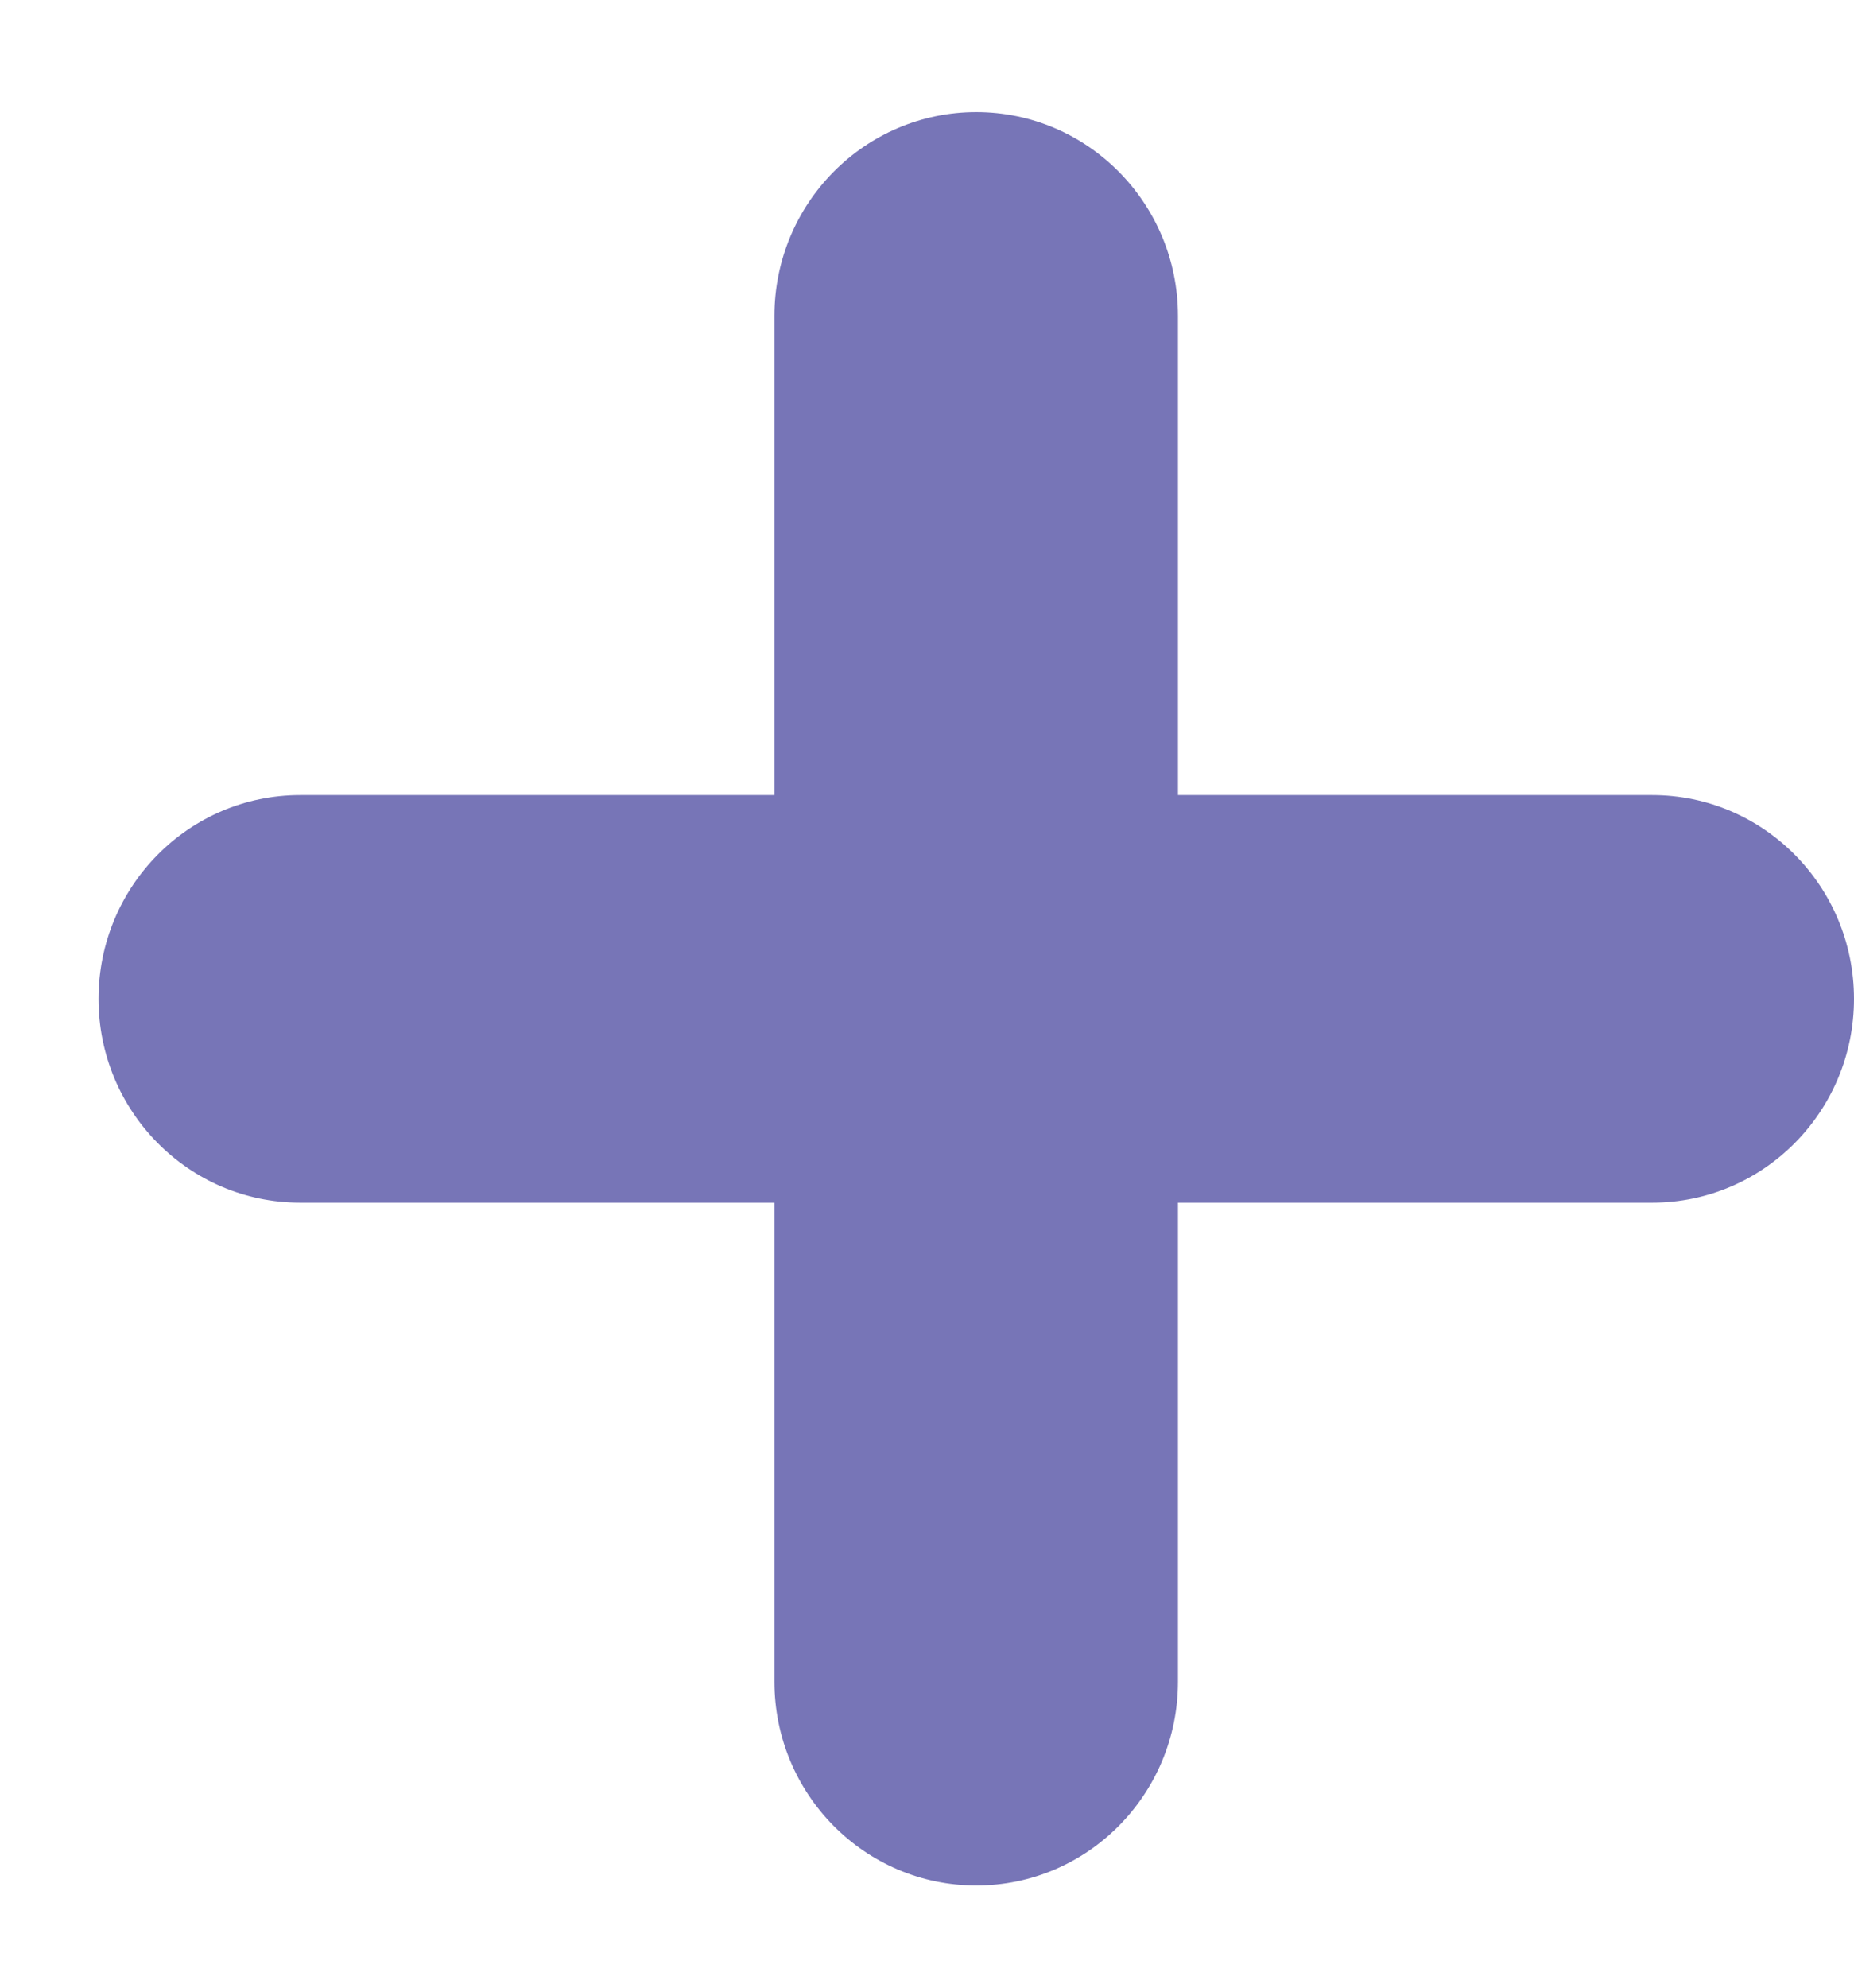 <svg width="14" height="15" viewBox="0 0 14 15" fill="none" xmlns="http://www.w3.org/2000/svg">
<path fill-rule="evenodd" clip-rule="evenodd" d="M5.848 2.384C5.848 1.535 6.531 0.846 7.372 0.846C8.213 0.846 8.895 1.535 8.895 2.384V6H12.476C13.317 6 14 6.689 14 7.538C14 8.387 13.317 9.076 12.476 9.076H8.895V12.691C8.895 13.54 8.213 14.229 7.372 14.229C6.531 14.229 5.848 13.54 5.848 12.691V9.076H2.267C1.426 9.076 0.744 8.387 0.744 7.538C0.744 6.689 1.426 6 2.267 6H5.848V2.384Z" fill="#7775B7"/>
</svg>
